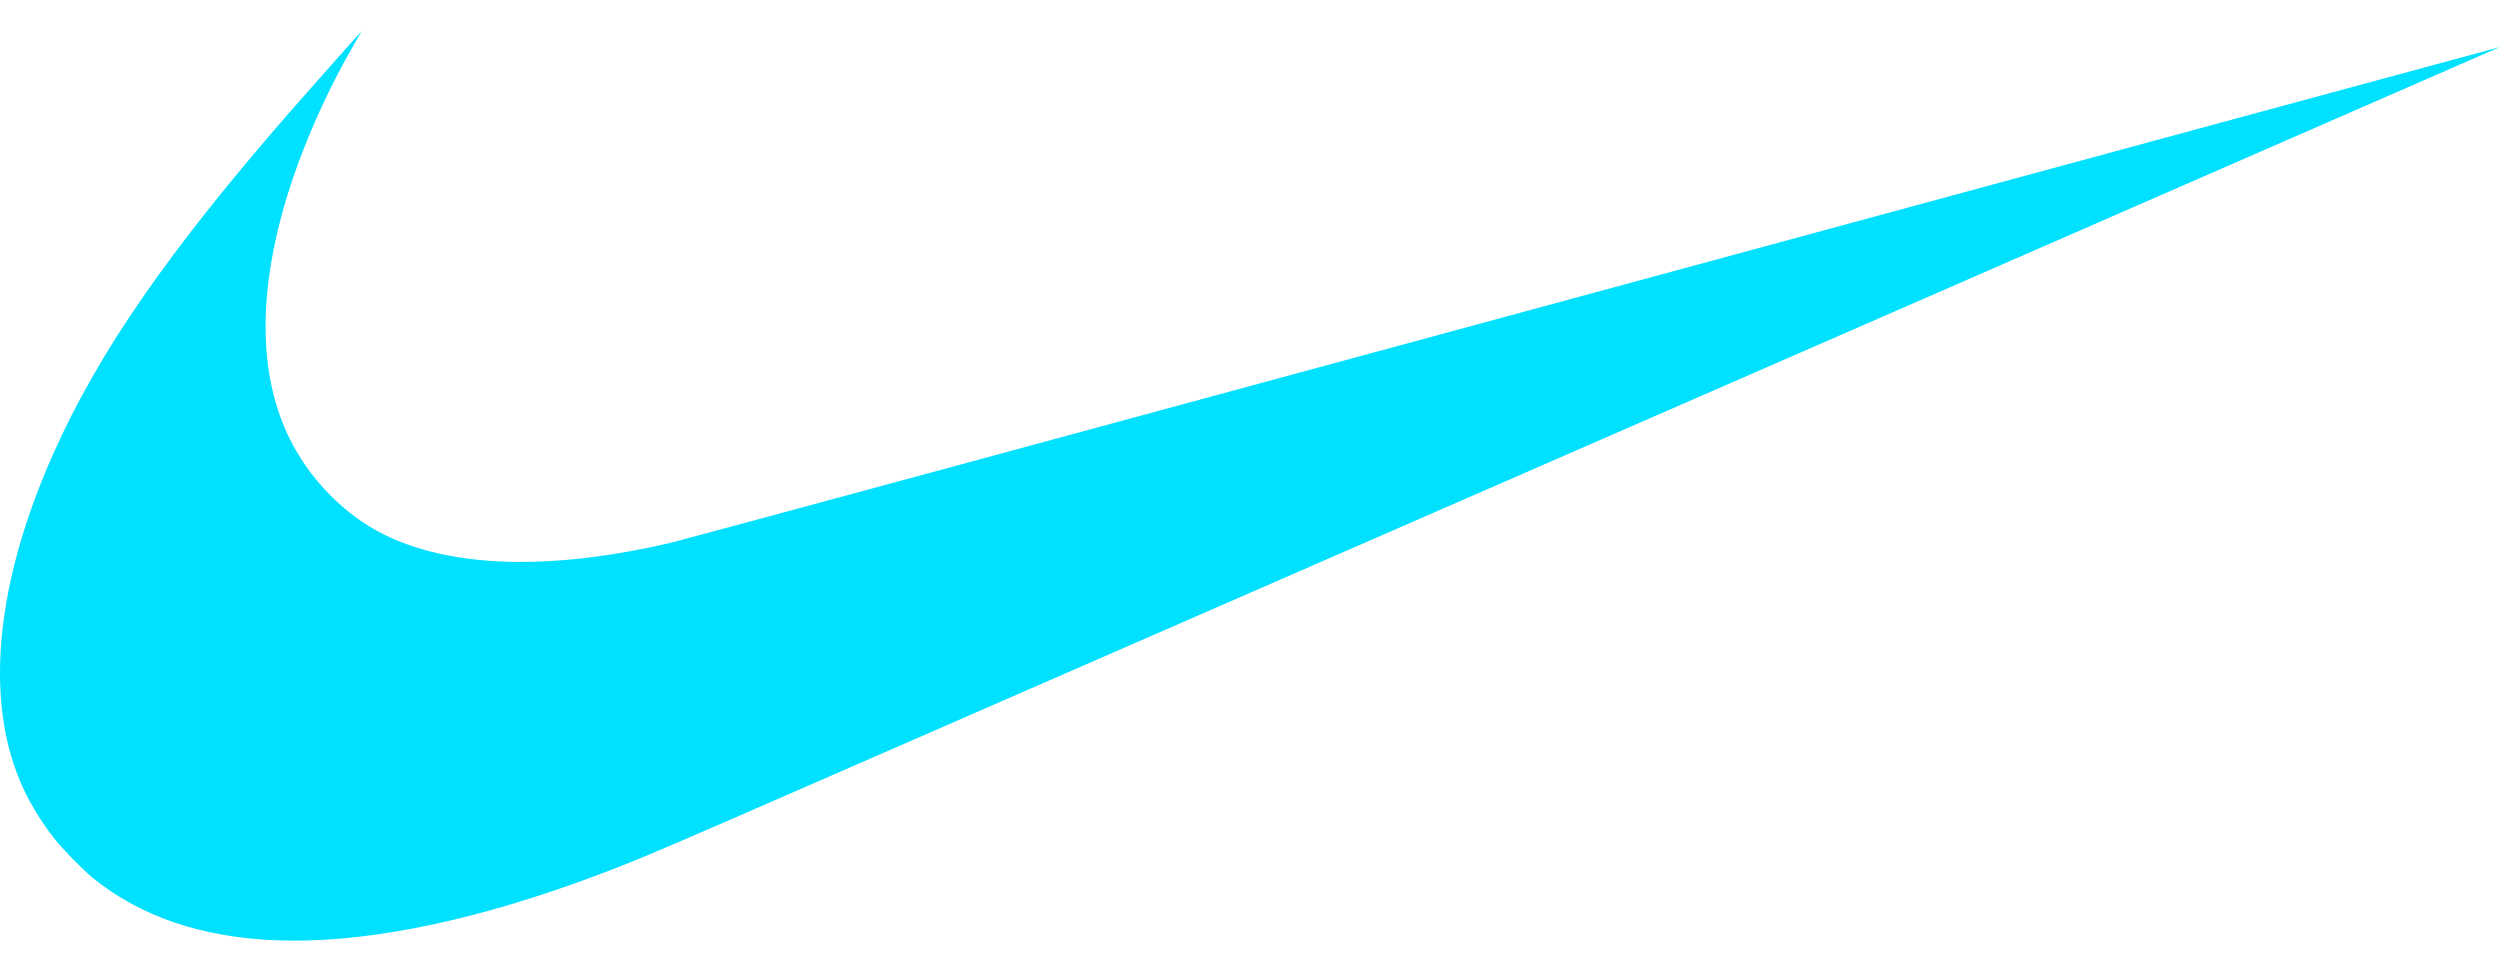 <svg width="72" height="28" viewBox="0 0 72 28" fill="none" xmlns="http://www.w3.org/2000/svg">
<path d="M7.942 27.08C5.797 26.994 4.042 26.394 2.669 25.282C2.408 25.07 1.783 24.432 1.574 24.163C1.017 23.45 0.639 22.755 0.387 21.984C-0.39 19.61 0.01 16.496 1.53 13.078C2.831 10.152 4.839 7.25 8.343 3.23C8.859 2.639 10.396 0.909 10.406 0.909C10.41 0.909 10.326 1.057 10.221 1.238C9.31 2.794 8.53 4.629 8.106 6.216C7.423 8.764 7.506 10.95 8.347 12.645C8.927 13.813 9.921 14.825 11.039 15.384C12.997 16.363 15.863 16.444 19.363 15.621C19.604 15.564 31.545 12.33 45.899 8.433C60.252 4.537 71.998 1.351 72 1.354C72.004 1.357 38.652 15.919 21.339 23.473C18.597 24.669 17.864 24.971 16.575 25.433C13.28 26.613 10.328 27.177 7.942 27.08Z" fill="#00E0FF"/>
</svg>
